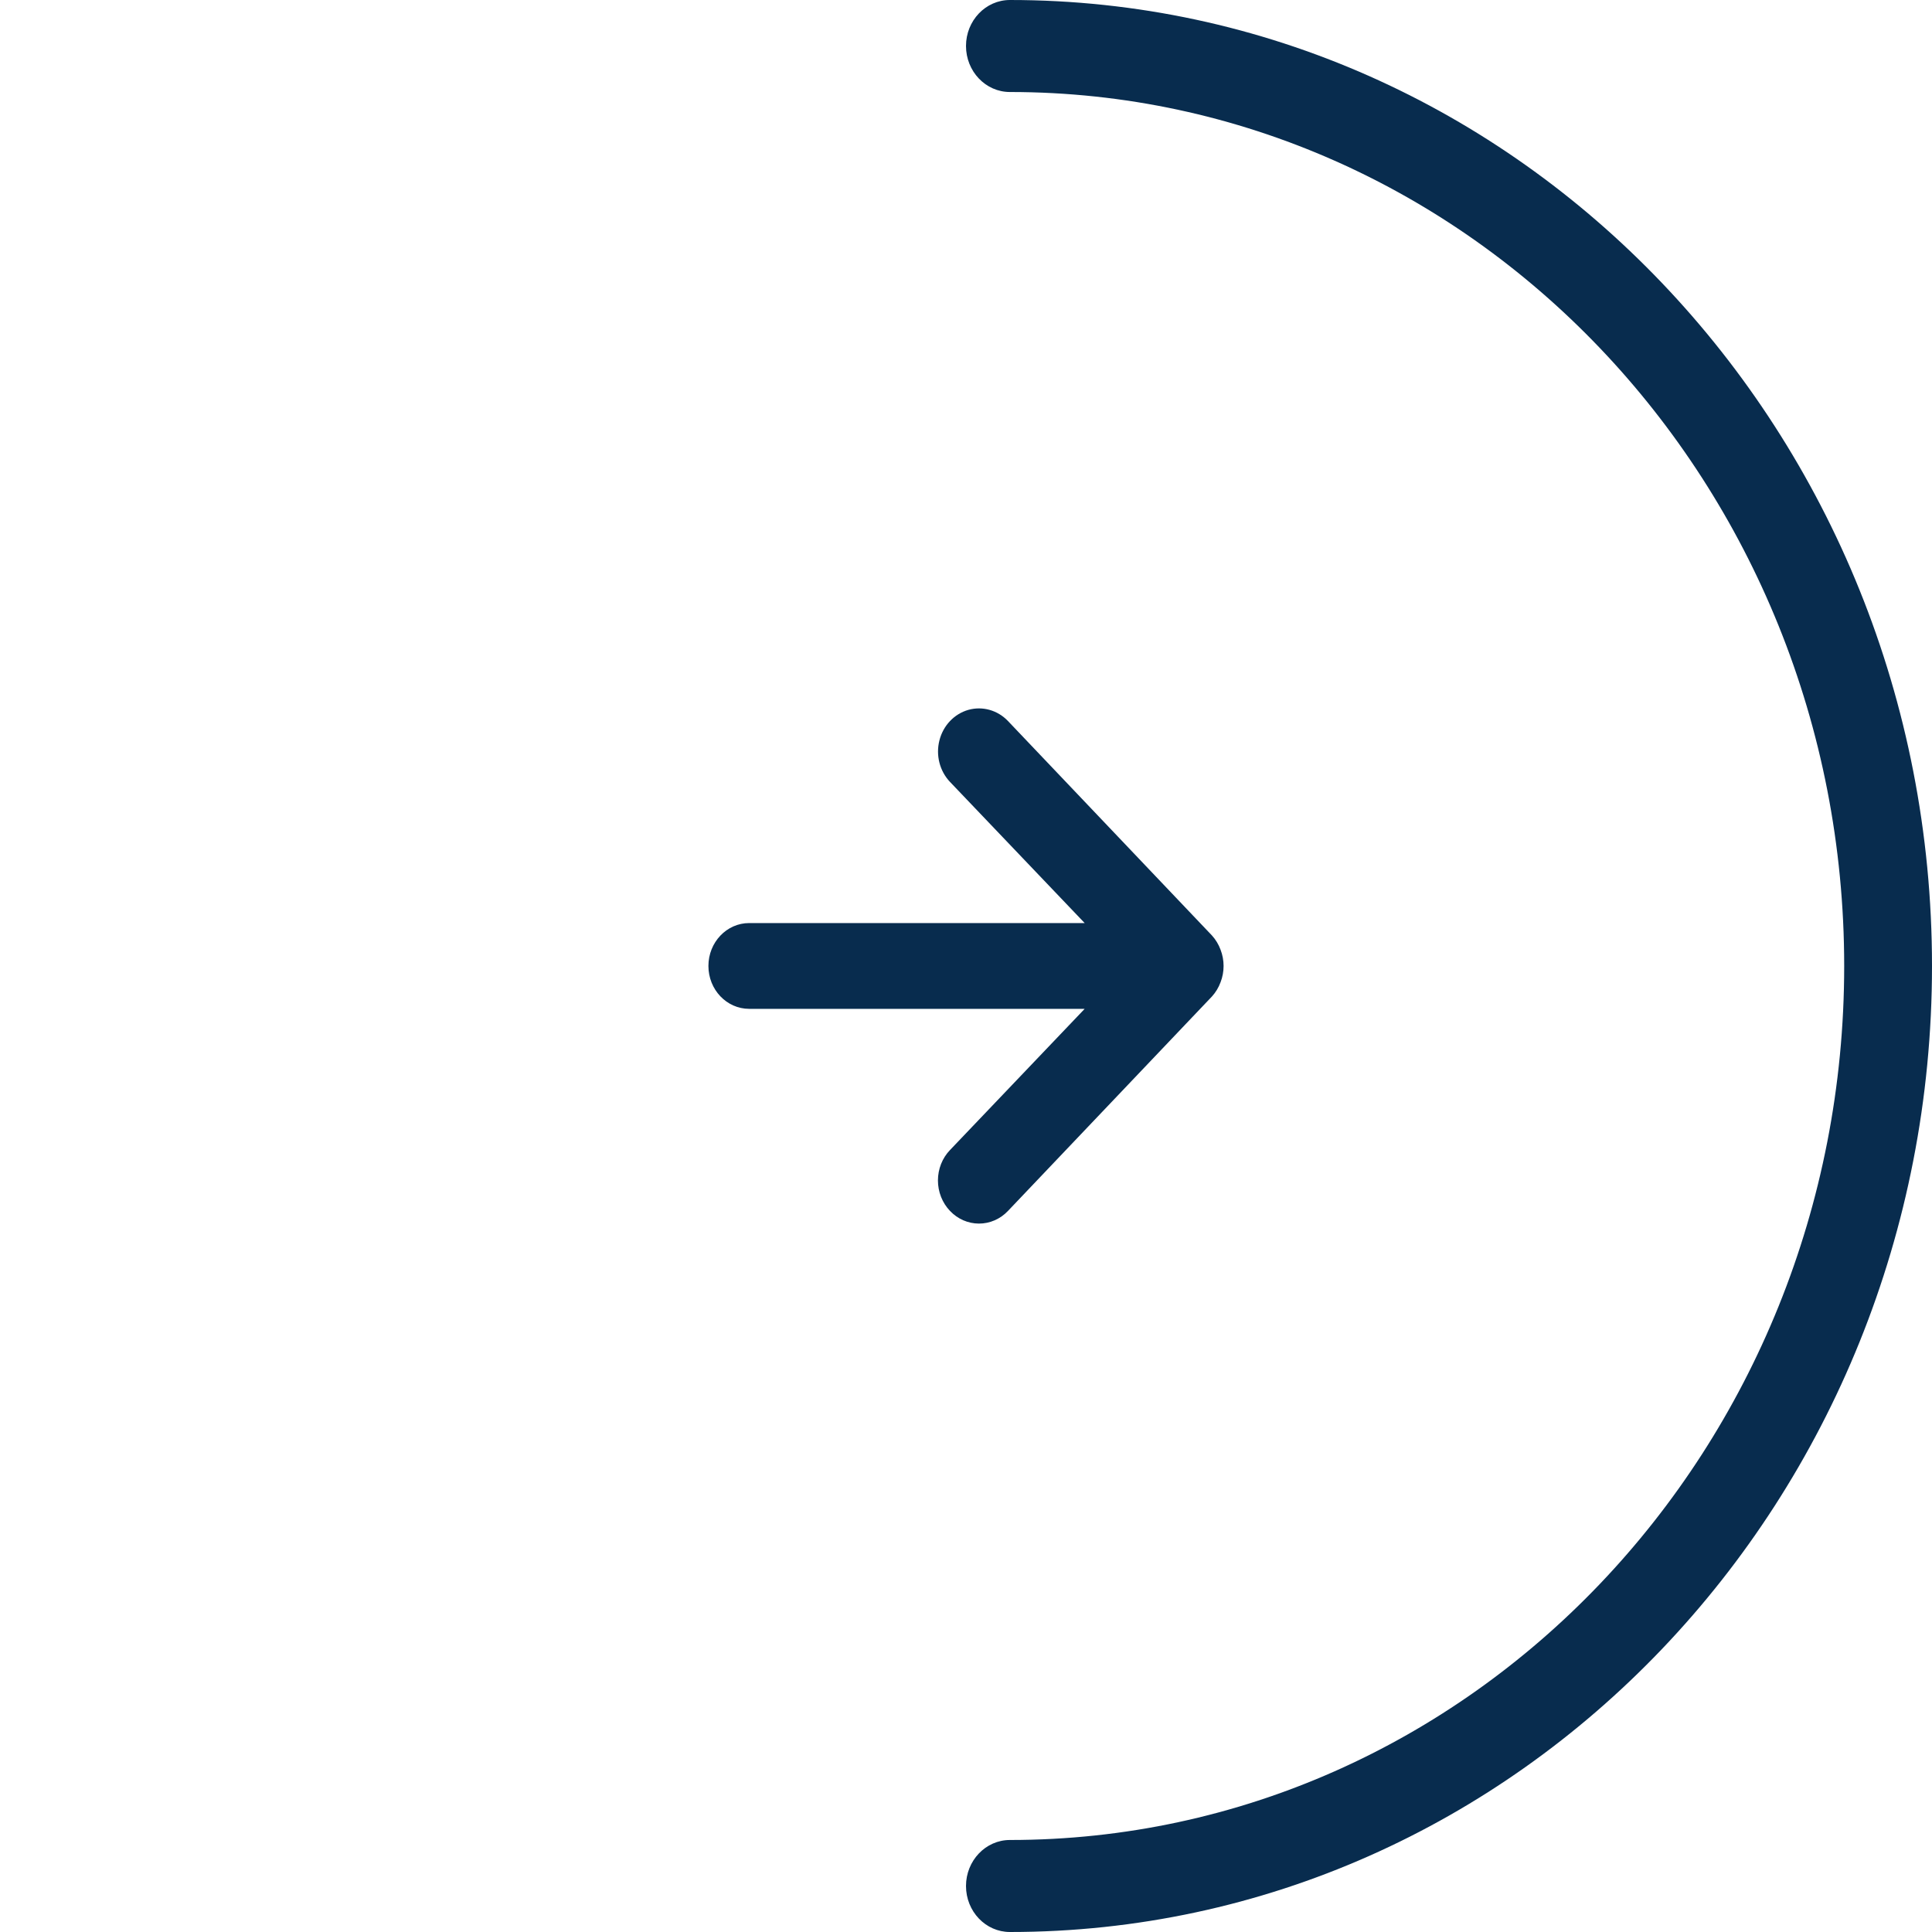 <svg width="40" height="40" viewBox="0 0 40 40" fill="none" xmlns="http://www.w3.org/2000/svg">
<path fill-rule="evenodd" clip-rule="evenodd" d="M20 0.952C20 0.426 20.407 0 20.909 0C31.453 0 40 8.954 40 20C40 31.046 31.453 40 20.909 40C20.407 40 20 39.574 20 39.048C20 38.522 20.407 38.095 20.909 38.095C30.448 38.095 38.182 29.994 38.182 20C38.182 10.006 30.448 1.905 20.909 1.905C20.407 1.905 20 1.478 20 0.952Z" fill="#082C4E"/>
<path d="M25.27 19.662C25.23 19.553 25.169 19.453 25.093 19.369L20.869 14.928C20.654 14.703 20.342 14.615 20.049 14.697C19.757 14.78 19.528 15.02 19.45 15.328C19.371 15.636 19.455 15.964 19.669 16.189L22.457 19.111H15.511C15.045 19.111 14.667 19.509 14.667 19.999C14.667 20.49 15.045 20.887 15.511 20.887H22.457L19.669 23.81C19.509 23.976 19.419 24.203 19.419 24.44C19.419 24.677 19.509 24.904 19.669 25.071C19.828 25.239 20.044 25.333 20.269 25.333C20.494 25.333 20.71 25.239 20.869 25.071L25.093 20.63C25.169 20.546 25.23 20.446 25.27 20.337C25.354 20.121 25.354 19.878 25.27 19.662Z" fill="#082C4E"/>
</svg>

